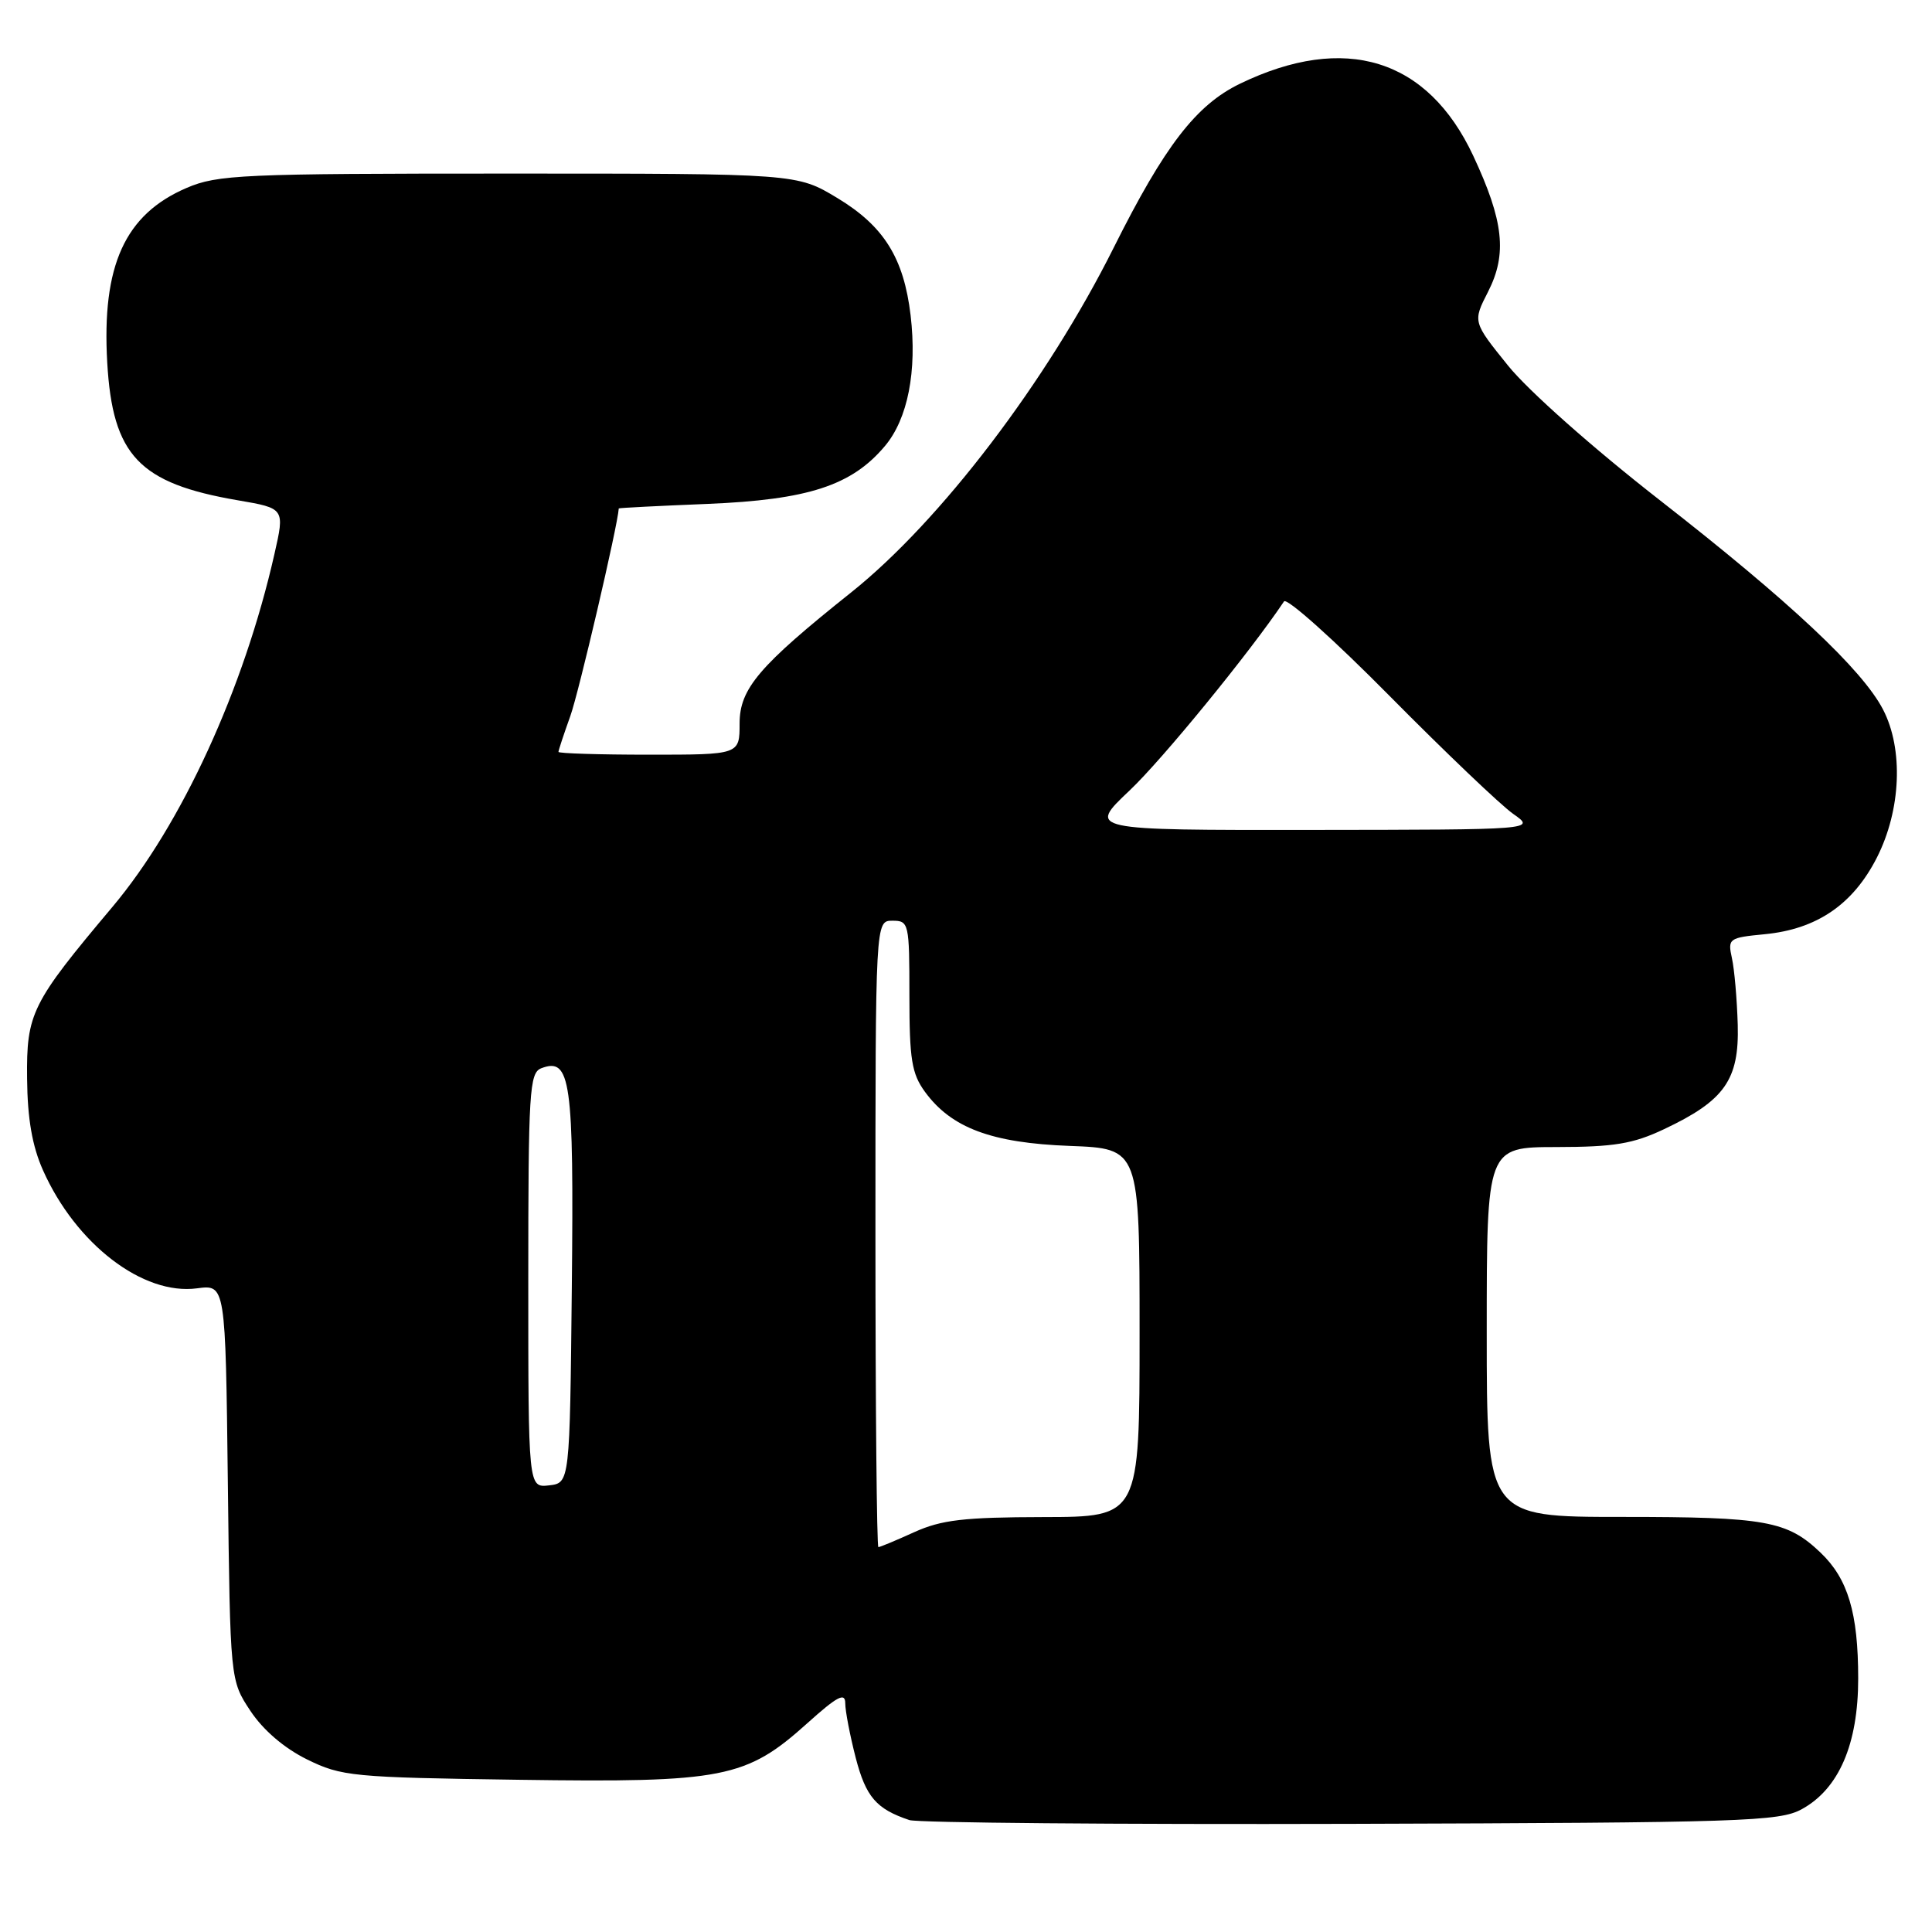 <?xml version="1.0" encoding="UTF-8" standalone="no"?>
<!DOCTYPE svg PUBLIC "-//W3C//DTD SVG 1.1//EN" "http://www.w3.org/Graphics/SVG/1.1/DTD/svg11.dtd" >
<svg xmlns="http://www.w3.org/2000/svg" xmlns:xlink="http://www.w3.org/1999/xlink" version="1.1" viewBox="0 0 256 256">
 <g >
 <path fill="currentColor"
d=" M 238.74 239.73 C 243.66 237.04 246.22 231.11 246.22 222.42 C 246.22 213.73 244.87 209.20 241.23 205.73 C 236.81 201.51 233.96 201.00 214.93 201.00 C 197.00 201.00 197.00 201.00 197.00 176.50 C 197.00 152.00 197.00 152.00 206.25 151.99 C 213.87 151.98 216.38 151.57 220.50 149.62 C 228.51 145.84 230.46 143.09 230.26 135.79 C 230.16 132.42 229.82 128.45 229.49 126.97 C 228.92 124.36 229.07 124.25 233.82 123.79 C 240.73 123.13 245.53 119.85 248.69 113.65 C 251.90 107.34 252.24 99.27 249.51 94.01 C 246.76 88.72 237.17 79.72 220.00 66.33 C 211.12 59.41 202.50 51.77 199.82 48.44 C 195.14 42.64 195.14 42.64 197.18 38.65 C 199.73 33.65 199.25 29.28 195.21 20.64 C 189.17 7.74 178.22 4.36 164.29 11.10 C 158.49 13.91 154.31 19.34 147.59 32.78 C 138.73 50.52 124.61 69.06 112.78 78.50 C 100.57 88.24 98.00 91.26 98.00 95.87 C 98.00 100.00 98.00 100.00 86.00 100.00 C 79.40 100.00 74.00 99.83 74.00 99.63 C 74.00 99.42 74.71 97.28 75.57 94.88 C 76.69 91.77 81.85 69.66 81.99 67.37 C 82.00 67.30 87.29 67.03 93.75 66.77 C 107.08 66.22 112.85 64.34 117.25 59.11 C 120.29 55.51 121.53 49.16 120.66 41.78 C 119.76 34.20 117.13 29.97 110.97 26.25 C 105.59 23.00 105.59 23.00 67.38 23.00 C 32.06 23.00 28.83 23.14 24.73 24.90 C 16.55 28.41 13.47 35.18 14.21 48.05 C 14.92 60.36 18.42 64.05 31.51 66.29 C 37.74 67.36 37.74 67.36 36.36 73.43 C 32.31 91.30 24.06 109.28 14.89 120.18 C 4.15 132.95 3.50 134.26 3.59 142.92 C 3.64 148.24 4.27 151.86 5.69 155.05 C 10.05 164.85 18.95 171.67 26.11 170.71 C 29.88 170.21 29.88 170.21 30.19 196.43 C 30.50 222.65 30.50 222.65 33.18 226.70 C 34.87 229.25 37.66 231.64 40.68 233.13 C 45.26 235.38 46.66 235.52 68.75 235.83 C 95.87 236.22 98.86 235.63 106.97 228.34 C 110.95 224.76 112.00 224.21 112.00 225.69 C 112.00 226.72 112.63 229.98 113.39 232.93 C 114.74 238.11 116.11 239.70 120.50 241.17 C 121.60 241.53 147.93 241.76 179.00 241.67 C 230.98 241.51 235.76 241.36 238.74 239.73 Z  M 116.00 163.50 C 116.00 122.00 116.00 122.00 118.25 122.00 C 120.43 122.00 120.50 122.30 120.50 131.92 C 120.50 140.37 120.81 142.27 122.56 144.67 C 126.06 149.46 131.38 151.45 141.75 151.84 C 151.00 152.19 151.00 152.19 151.00 176.60 C 151.00 201.00 151.00 201.00 138.25 201.02 C 127.71 201.04 124.74 201.39 121.14 203.02 C 118.74 204.11 116.61 205.00 116.39 205.00 C 116.18 205.00 116.00 186.32 116.00 163.50 Z  M 70.00 169.67 C 70.00 144.60 70.15 142.16 71.72 141.55 C 75.62 140.06 76.05 143.07 75.77 170.46 C 75.50 196.50 75.50 196.50 72.75 196.82 C 70.00 197.13 70.00 197.13 70.00 169.67 Z  M 149.67 104.75 C 154.02 100.64 165.60 86.46 170.14 79.69 C 170.50 79.16 176.80 84.80 184.14 92.23 C 191.49 99.66 198.85 106.68 200.50 107.84 C 203.50 109.94 203.50 109.94 173.81 109.97 C 144.12 110.00 144.12 110.00 149.67 104.75 Z "/>
</g>
</svg>